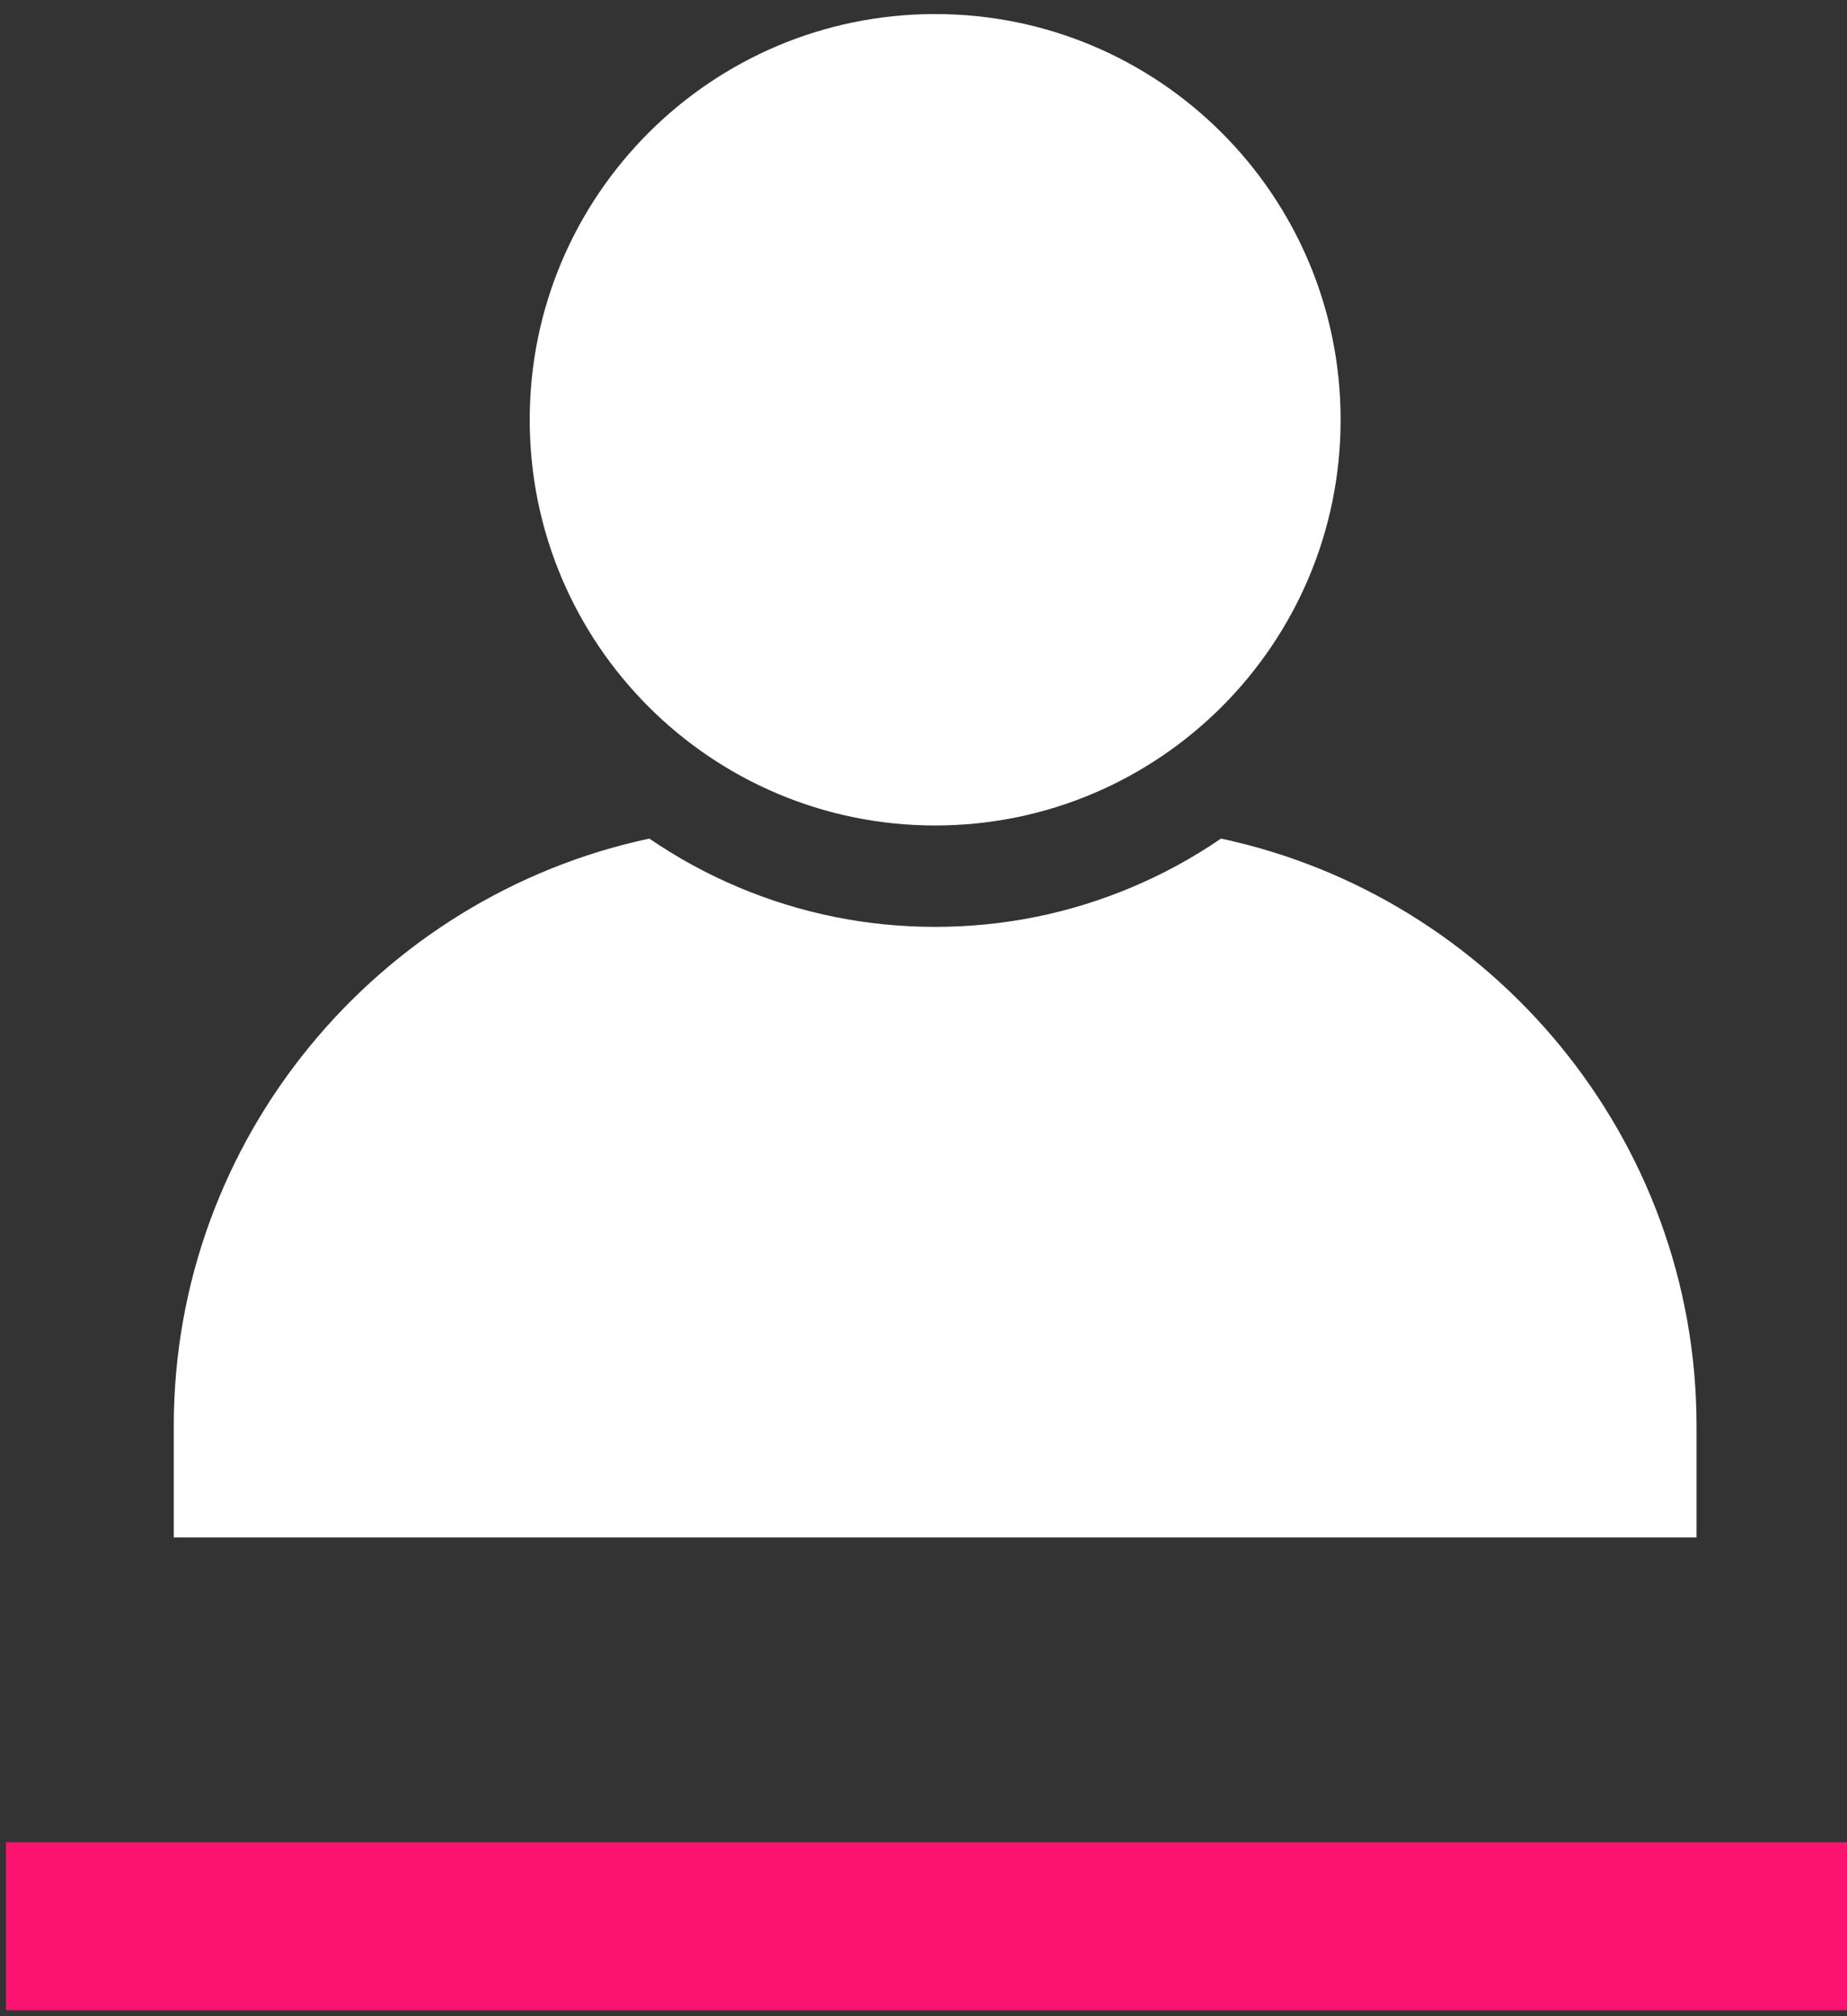<?xml version="1.0" encoding="UTF-8" standalone="no"?>
<svg
   xmlns:dc="http://purl.org/dc/elements/1.1/"
   xmlns:cc="http://creativecommons.org/ns#"
   xmlns:rdf="http://www.w3.org/1999/02/22-rdf-syntax-ns#"
   xmlns:svg="http://www.w3.org/2000/svg"
   xmlns="http://www.w3.org/2000/svg"
   xmlns:sodipodi="http://sodipodi.sourceforge.net/DTD/sodipodi-0.dtd"
   xmlns:inkscape="http://www.inkscape.org/namespaces/inkscape"
   width="22"
   height="24"
   viewBox="0 0 22 24"
   version="1.1"
   id="svg836"
   sodipodi:docname="profile-Selected.svg"
   inkscape:version="1.0.2 (e86c8708, 2021-01-15)">
  <rect x="0" y="0" width="22" height="24" fill="#333333" stroke="none"/>
  <sodipodi:namedview
     pagecolor="#ffffff"
     bordercolor="#666666"
     borderopacity="1"
     objecttolerance="10"
     gridtolerance="10"
     guidetolerance="10"
     inkscape:pageopacity="0"
     inkscape:pageshadow="2"
     inkscape:window-width="1600"
     inkscape:window-height="968"
     id="namedview3598"
     showgrid="false"
     inkscape:zoom="13.983051"
     inkscape:cx="8.4389855"
     inkscape:cy="13.333406"
     inkscape:window-x="0"
     inkscape:window-y="23"
     inkscape:window-maximized="0"
     inkscape:current-layer="svg836" />
  <defs
     id="defs840" />
  <line
     id="Line_17"
     data-name="Line 17"
     x2="22.071"
     fill="none"
     stroke="#fa136f"
     stroke-width="2"
     x1="0.071"
     y1="22.929"
     y2="22.929" />
  <g
     id="g1675"
     transform="matrix(0.034,0,0,0.034,9.273,-12.272)">
    <path
       d="m 155.018,654.535 c -9.713,6.644 -20.073,12.315 -31.019,16.944 -21.912,9.268 -45.167,13.967 -69.119,13.967 -23.952,0 -47.207,-4.699 -69.119,-13.967 -10.945,-4.629 -21.305,-10.3 -31.019,-16.944 -94.868,20.207 -166.595,104.92 -166.595,205.584 v 39.076 h 533.464 v -39.076 c 0,-100.664 -71.727,-185.377 -166.595,-205.584"
       style="fill:#ffffff;fill-opacity:1;fill-rule:nonzero;stroke:none;stroke-width:0.133"
       id="path1084" />
    <path
       d="m 54.881,649.947 c 78.448,0 142.043,-63.595 142.043,-142.043 0,-78.448 -63.595,-142.043 -142.043,-142.043 -78.448,0 -142.043,63.595 -142.043,142.043 0,78.448 63.595,142.043 142.043,142.043"
       style="fill:#ffffff;fill-opacity:1;fill-rule:nonzero;stroke:none;stroke-width:0.133"
       id="path1086" />
  </g>
</svg>

